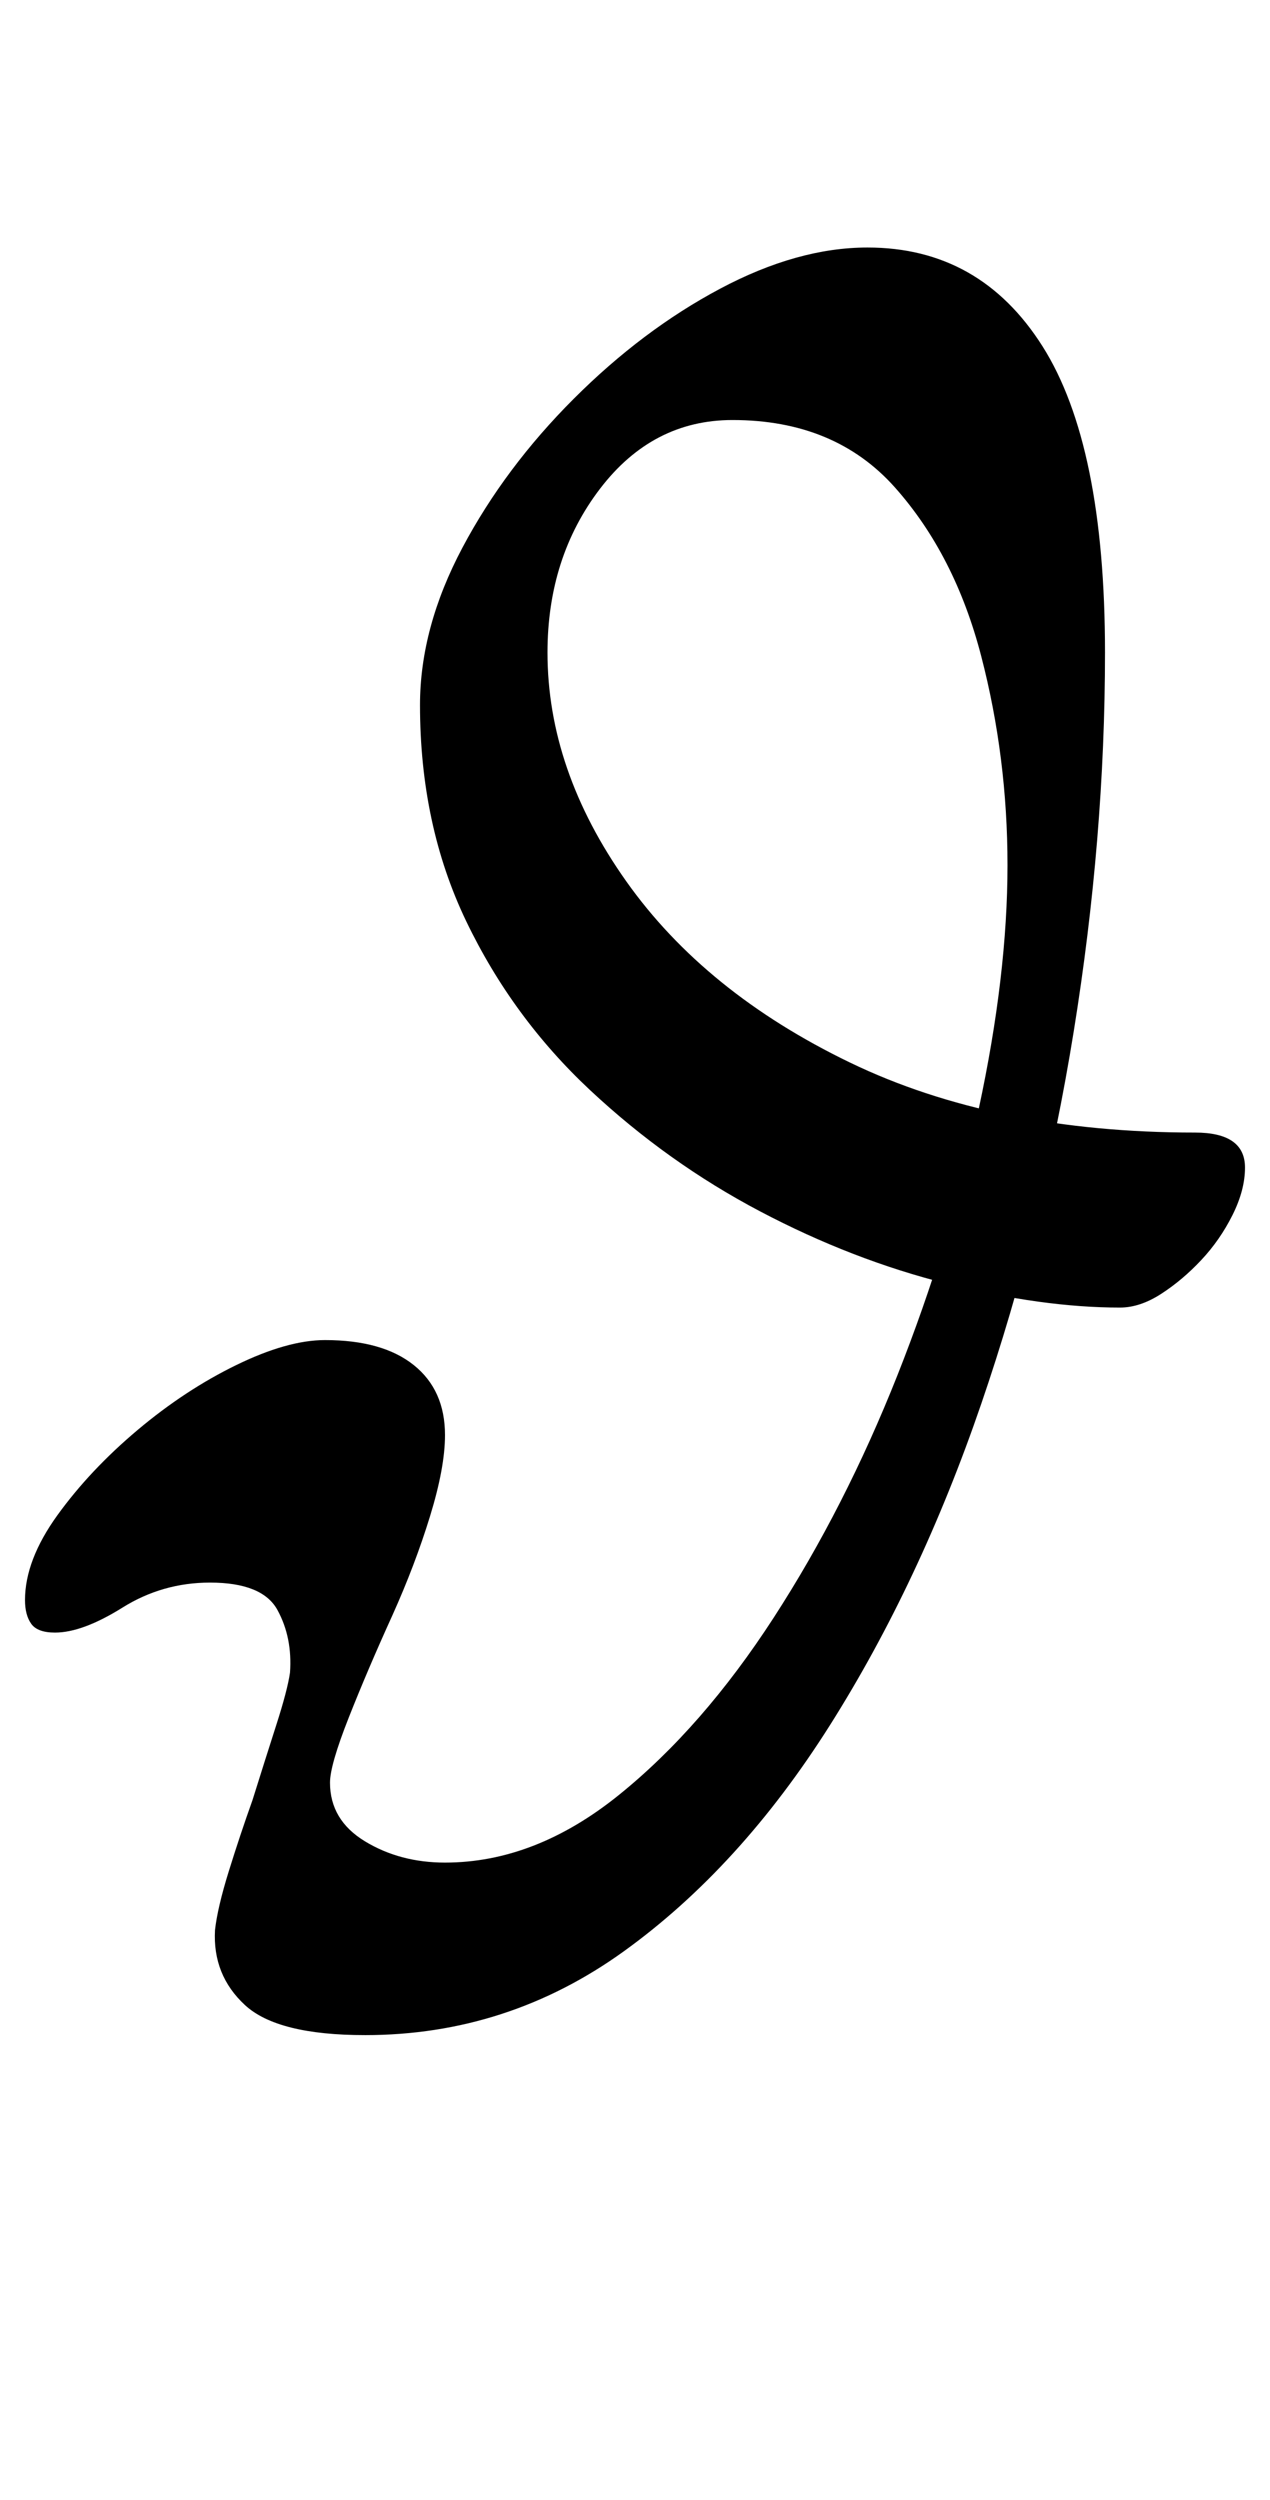 <?xml version="1.0" standalone="no"?>
<!DOCTYPE svg PUBLIC "-//W3C//DTD SVG 1.1//EN" "http://www.w3.org/Graphics/SVG/1.1/DTD/svg11.dtd" >
<svg xmlns="http://www.w3.org/2000/svg" xmlns:xlink="http://www.w3.org/1999/xlink" version="1.1" viewBox="-11 0 508 1000">
  <g transform="matrix(1 0 0 -1 0 800)">
   <path fill="currentColor"
d="M135 -14q-35 0 -48 12t-12 30q1 9 5.5 23.5t9.5 28.5q5 16 9.5 30t5.5 21q1 14 -5 25t-27 11q-19 0 -35 -10t-27 -10q-7 0 -9.5 3.5t-2.5 9.5q0 16 13 34t32 34t39.5 26t35.5 10q23 0 35.5 -10t12.5 -28q0 -13 -6 -32.5t-15 -39.5q-10 -22 -17.5 -41t-7.5 -26
q0 -15 14 -23.5t32 -8.5q36 0 69.5 27t62 71t49.5 97t32.5 106.5t11.5 97.5q0 43 -10.5 83.5t-34.5 67.5t-65 27q-32 0 -53 -27.5t-21 -65.5q0 -47 31.5 -91.5t89.5 -72.5t138 -28q20 0 20 -14q0 -9 -5 -19t-12.5 -18t-16 -13.5t-16.5 -5.5q-31 0 -69 9.5t-75 29t-68 48.5
t-49.5 67.5t-18.5 86.5q0 31 17 63t44.5 59.5t58.5 44t59 16.5q45 0 70 -39.5t25 -122.5q0 -74 -12.5 -151.5t-37 -149t-60.5 -128.5t-82.5 -90.5t-103.5 -33.5z" />
  </g>

</svg>
